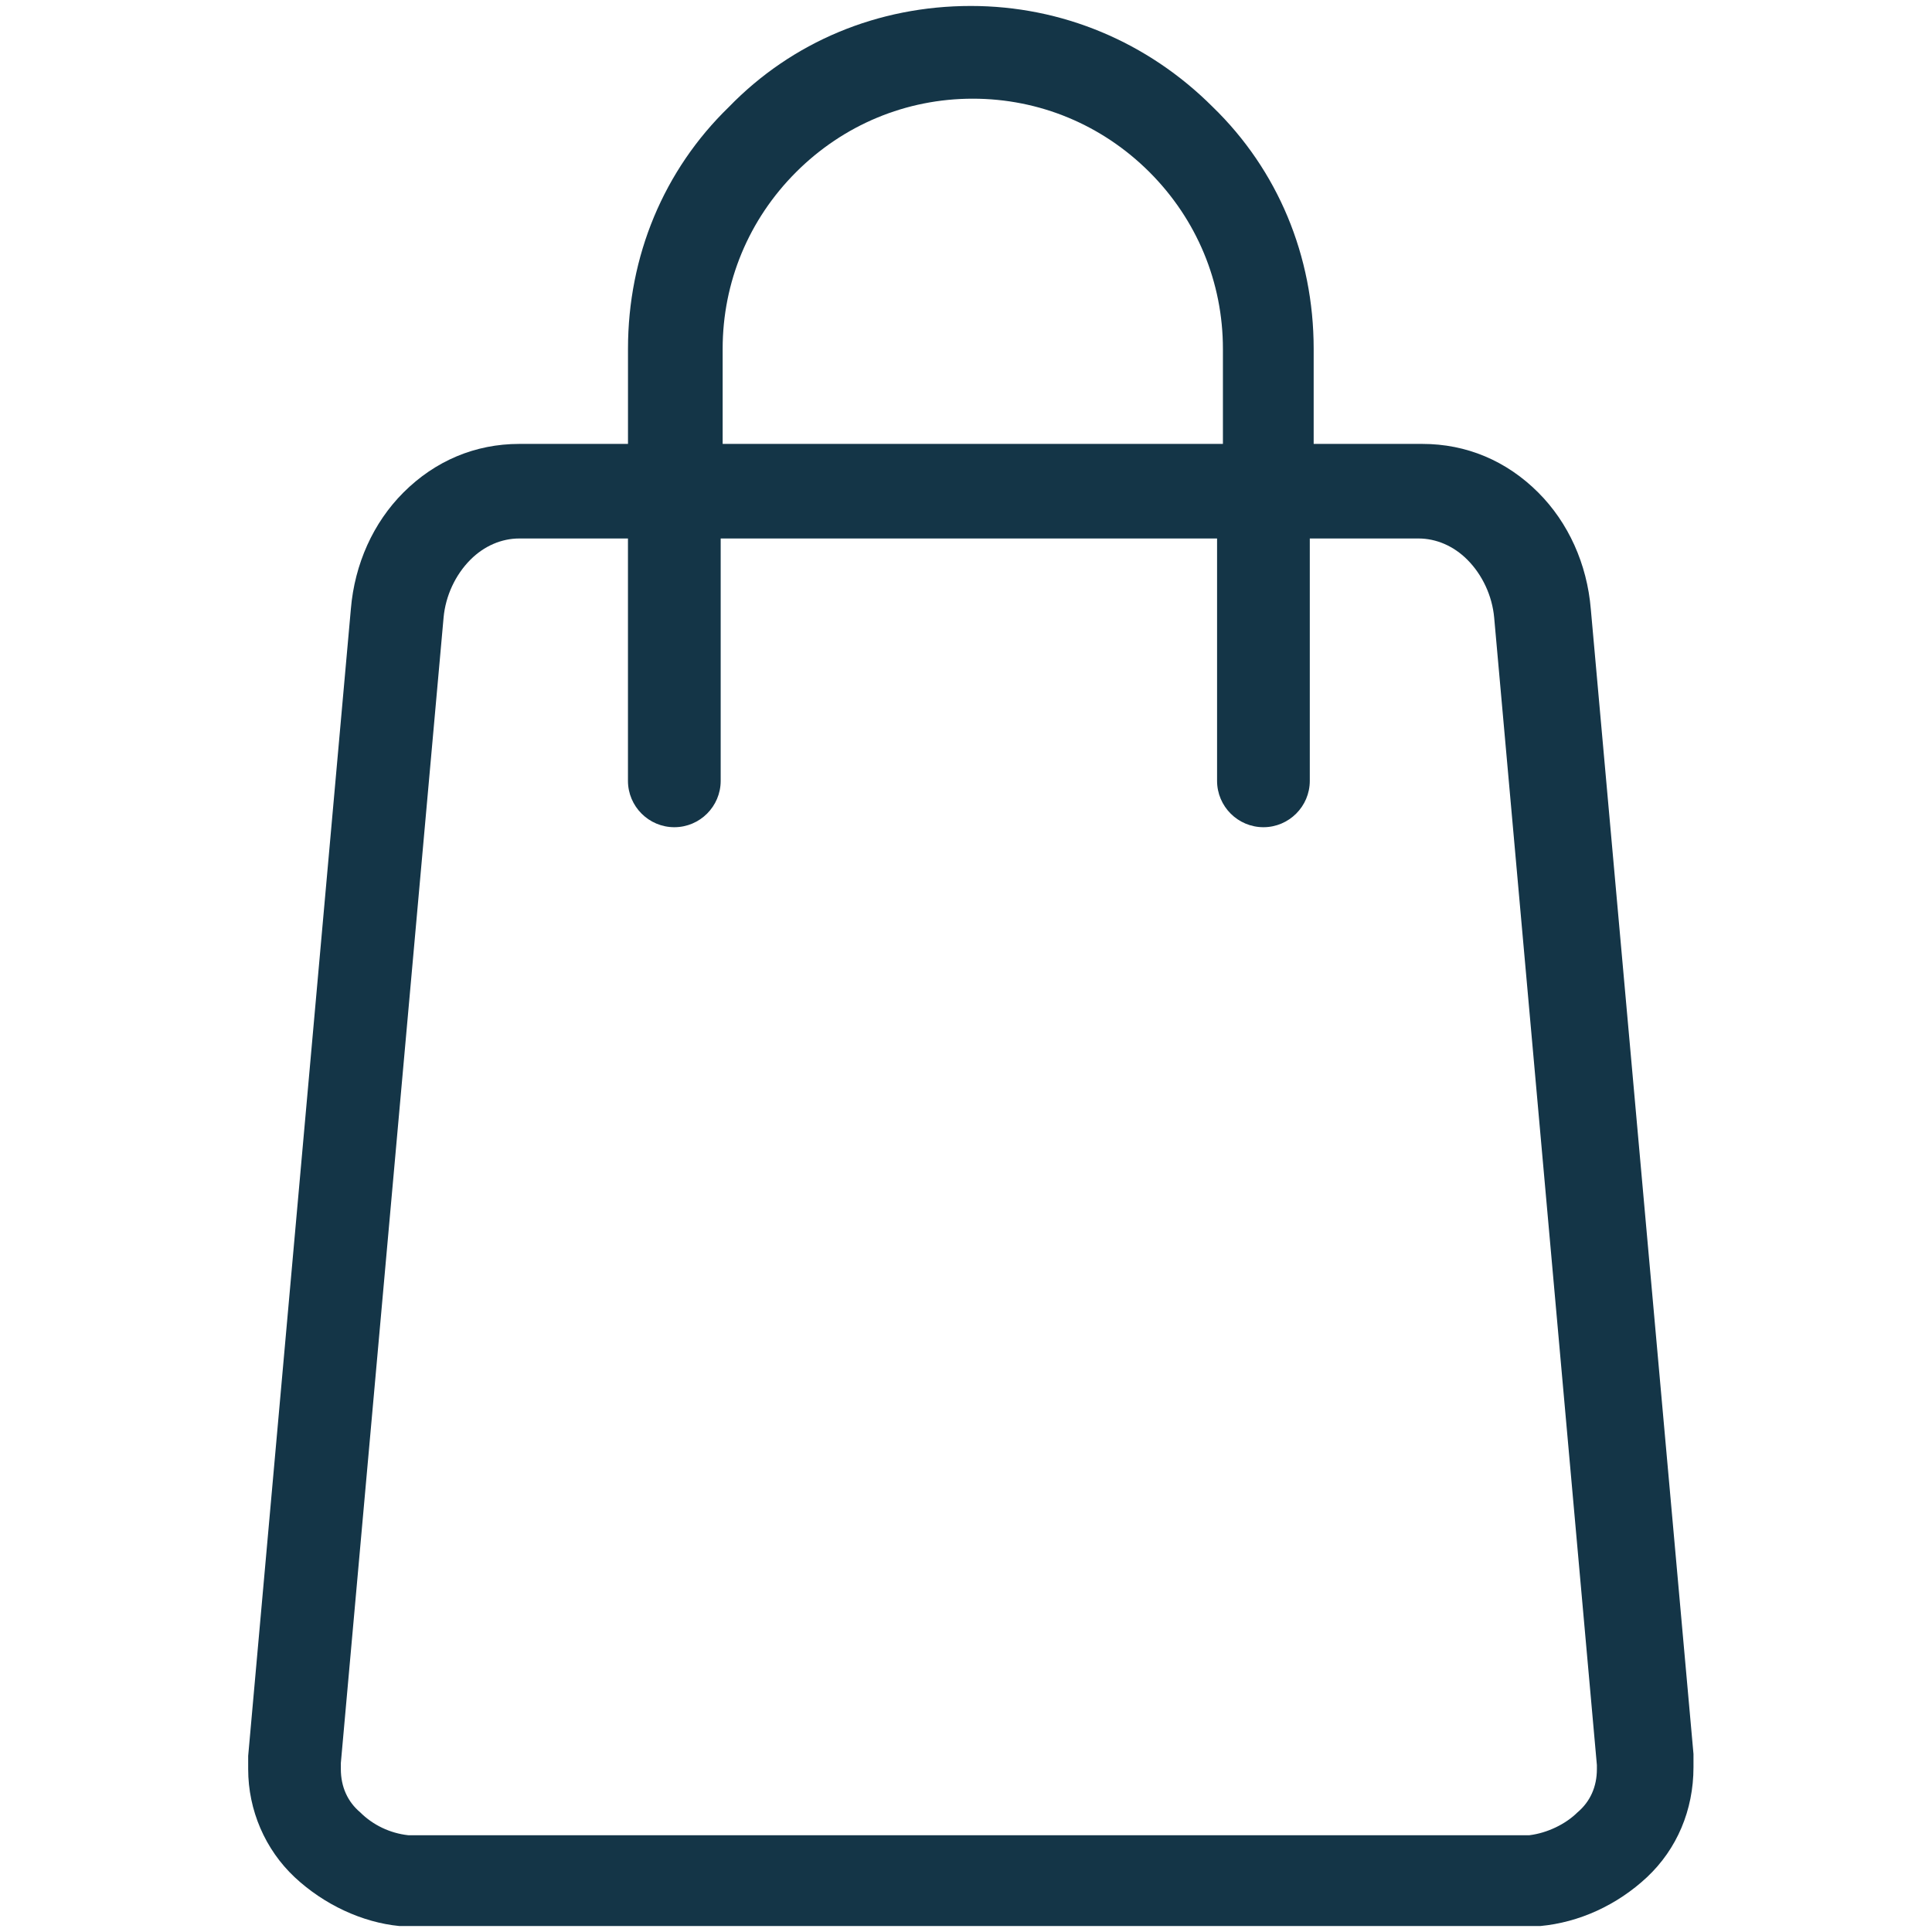 <?xml version="1.0" encoding="utf-8"?>
<!-- Generator: Adobe Illustrator 25.0.0, SVG Export Plug-In . SVG Version: 6.00 Build 0)  -->
<svg version="1.1" id="Capa_1" xmlns="http://www.w3.org/2000/svg" xmlns:xlink="http://www.w3.org/1999/xlink" x="0px" y="0px"
	 viewBox="0 0 648 648" style="enable-background:new 0 0 648 648;" xml:space="preserve">
<style type="text/css">
	.st0{fill:#143547;}
</style>
<g>
	<g>
		<path class="st0" d="M133.98,646c-12.49-1.21-25.28-7.17-35.13-16.36c-9.92-9.3-15.61-22.51-15.61-36.24v-4.46l34.44-384.68
			c1.26-15.09,7.51-28.95,17.62-39.06c10.67-10.67,24.12-16.31,38.88-16.31h36.45v-31.9c0-31.14,12.02-59.95,33.84-81.11
			C265.67,14.02,294.48,2,325.62,2c30.48,0,59.29,12.03,81.13,33.86c21.84,21.18,33.86,49.99,33.86,81.13v31.9h36.45
			c14.77,0,28.21,5.64,38.88,16.31c10.11,10.11,16.36,23.97,17.62,39.05L568,588.29v4.46c0,14.35-5.55,27.45-15.62,36.89
			c-10.01,9.34-22.71,15.15-35.77,16.36H133.98z M120.83,607.88c4.29,4.27,10,6.99,16.08,7.66l0.11,0.01h375.91l0.12-0.02
			c5.89-0.74,12.03-3.67,16.05-7.66c4.25-3.58,6.5-8.58,6.5-14.48v-1.39l-34.45-384.86c-0.66-7.28-3.95-14.36-9.03-19.44
			c-4.57-4.57-10.38-7.09-16.36-7.09h-36.45v81.29c0,8.57-6.98,15.55-15.55,15.55c-8.57,0-15.55-6.98-15.55-15.55v-81.29H241.72
			v81.29c0,8.57-6.97,15.55-15.55,15.55c-8.57,0-15.55-6.98-15.55-15.55v-81.29h-36.45c-5.98,0-11.79,2.52-16.36,7.09
			c-5.08,5.08-8.37,12.16-9.03,19.43l-34.46,384.21v2.04C114.33,599.3,116.58,604.3,120.83,607.88z M326.27,33.1
			c-22.33,0-43.37,8.75-59.26,24.63c-15.89,15.88-24.63,36.93-24.63,59.26v31.9h167.79v-31.9c0-22.33-8.75-43.38-24.63-59.26
			C369.64,41.85,348.6,33.1,326.27,33.1z"/>
	</g>
</g>
</svg>
